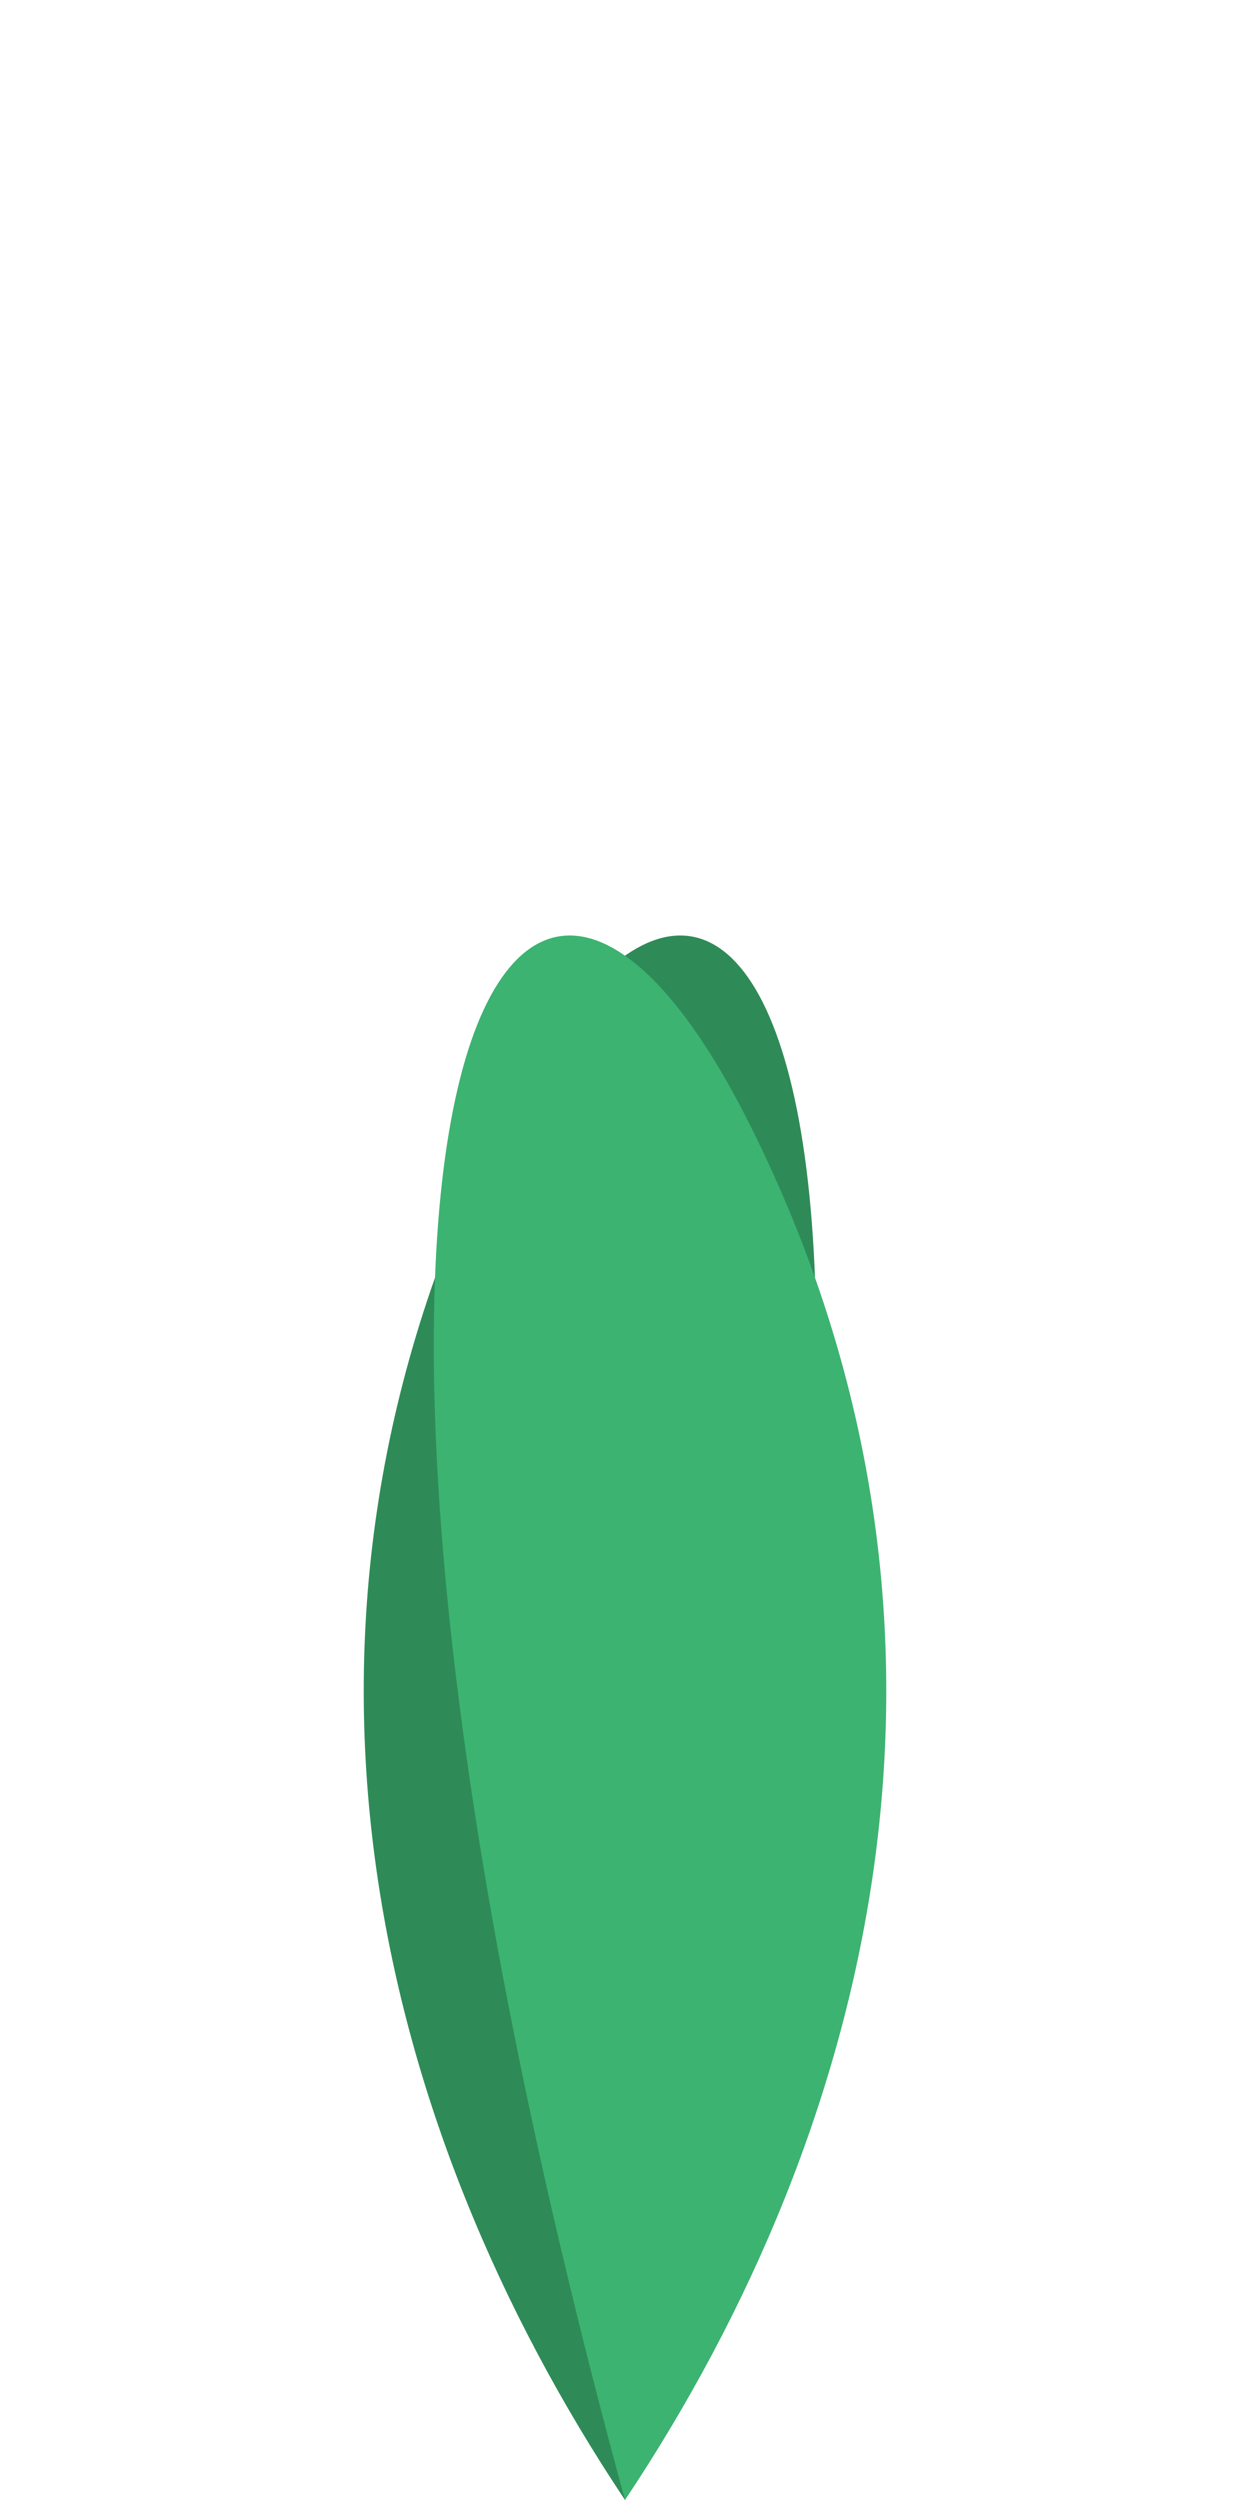 <?xml version="1.0" encoding="UTF-8"?>
<svg width="100" height="200" viewBox="0 0 100 200" xmlns="http://www.w3.org/2000/svg">
  <path d="M50,200 C30,170 20,130 40,90 C60,50 80,90 50,200" fill="#2e8b57"/>
  <path d="M50,200 C70,170 80,130 60,90 C40,50 20,90 50,200" fill="#3cb371"/>
</svg> 